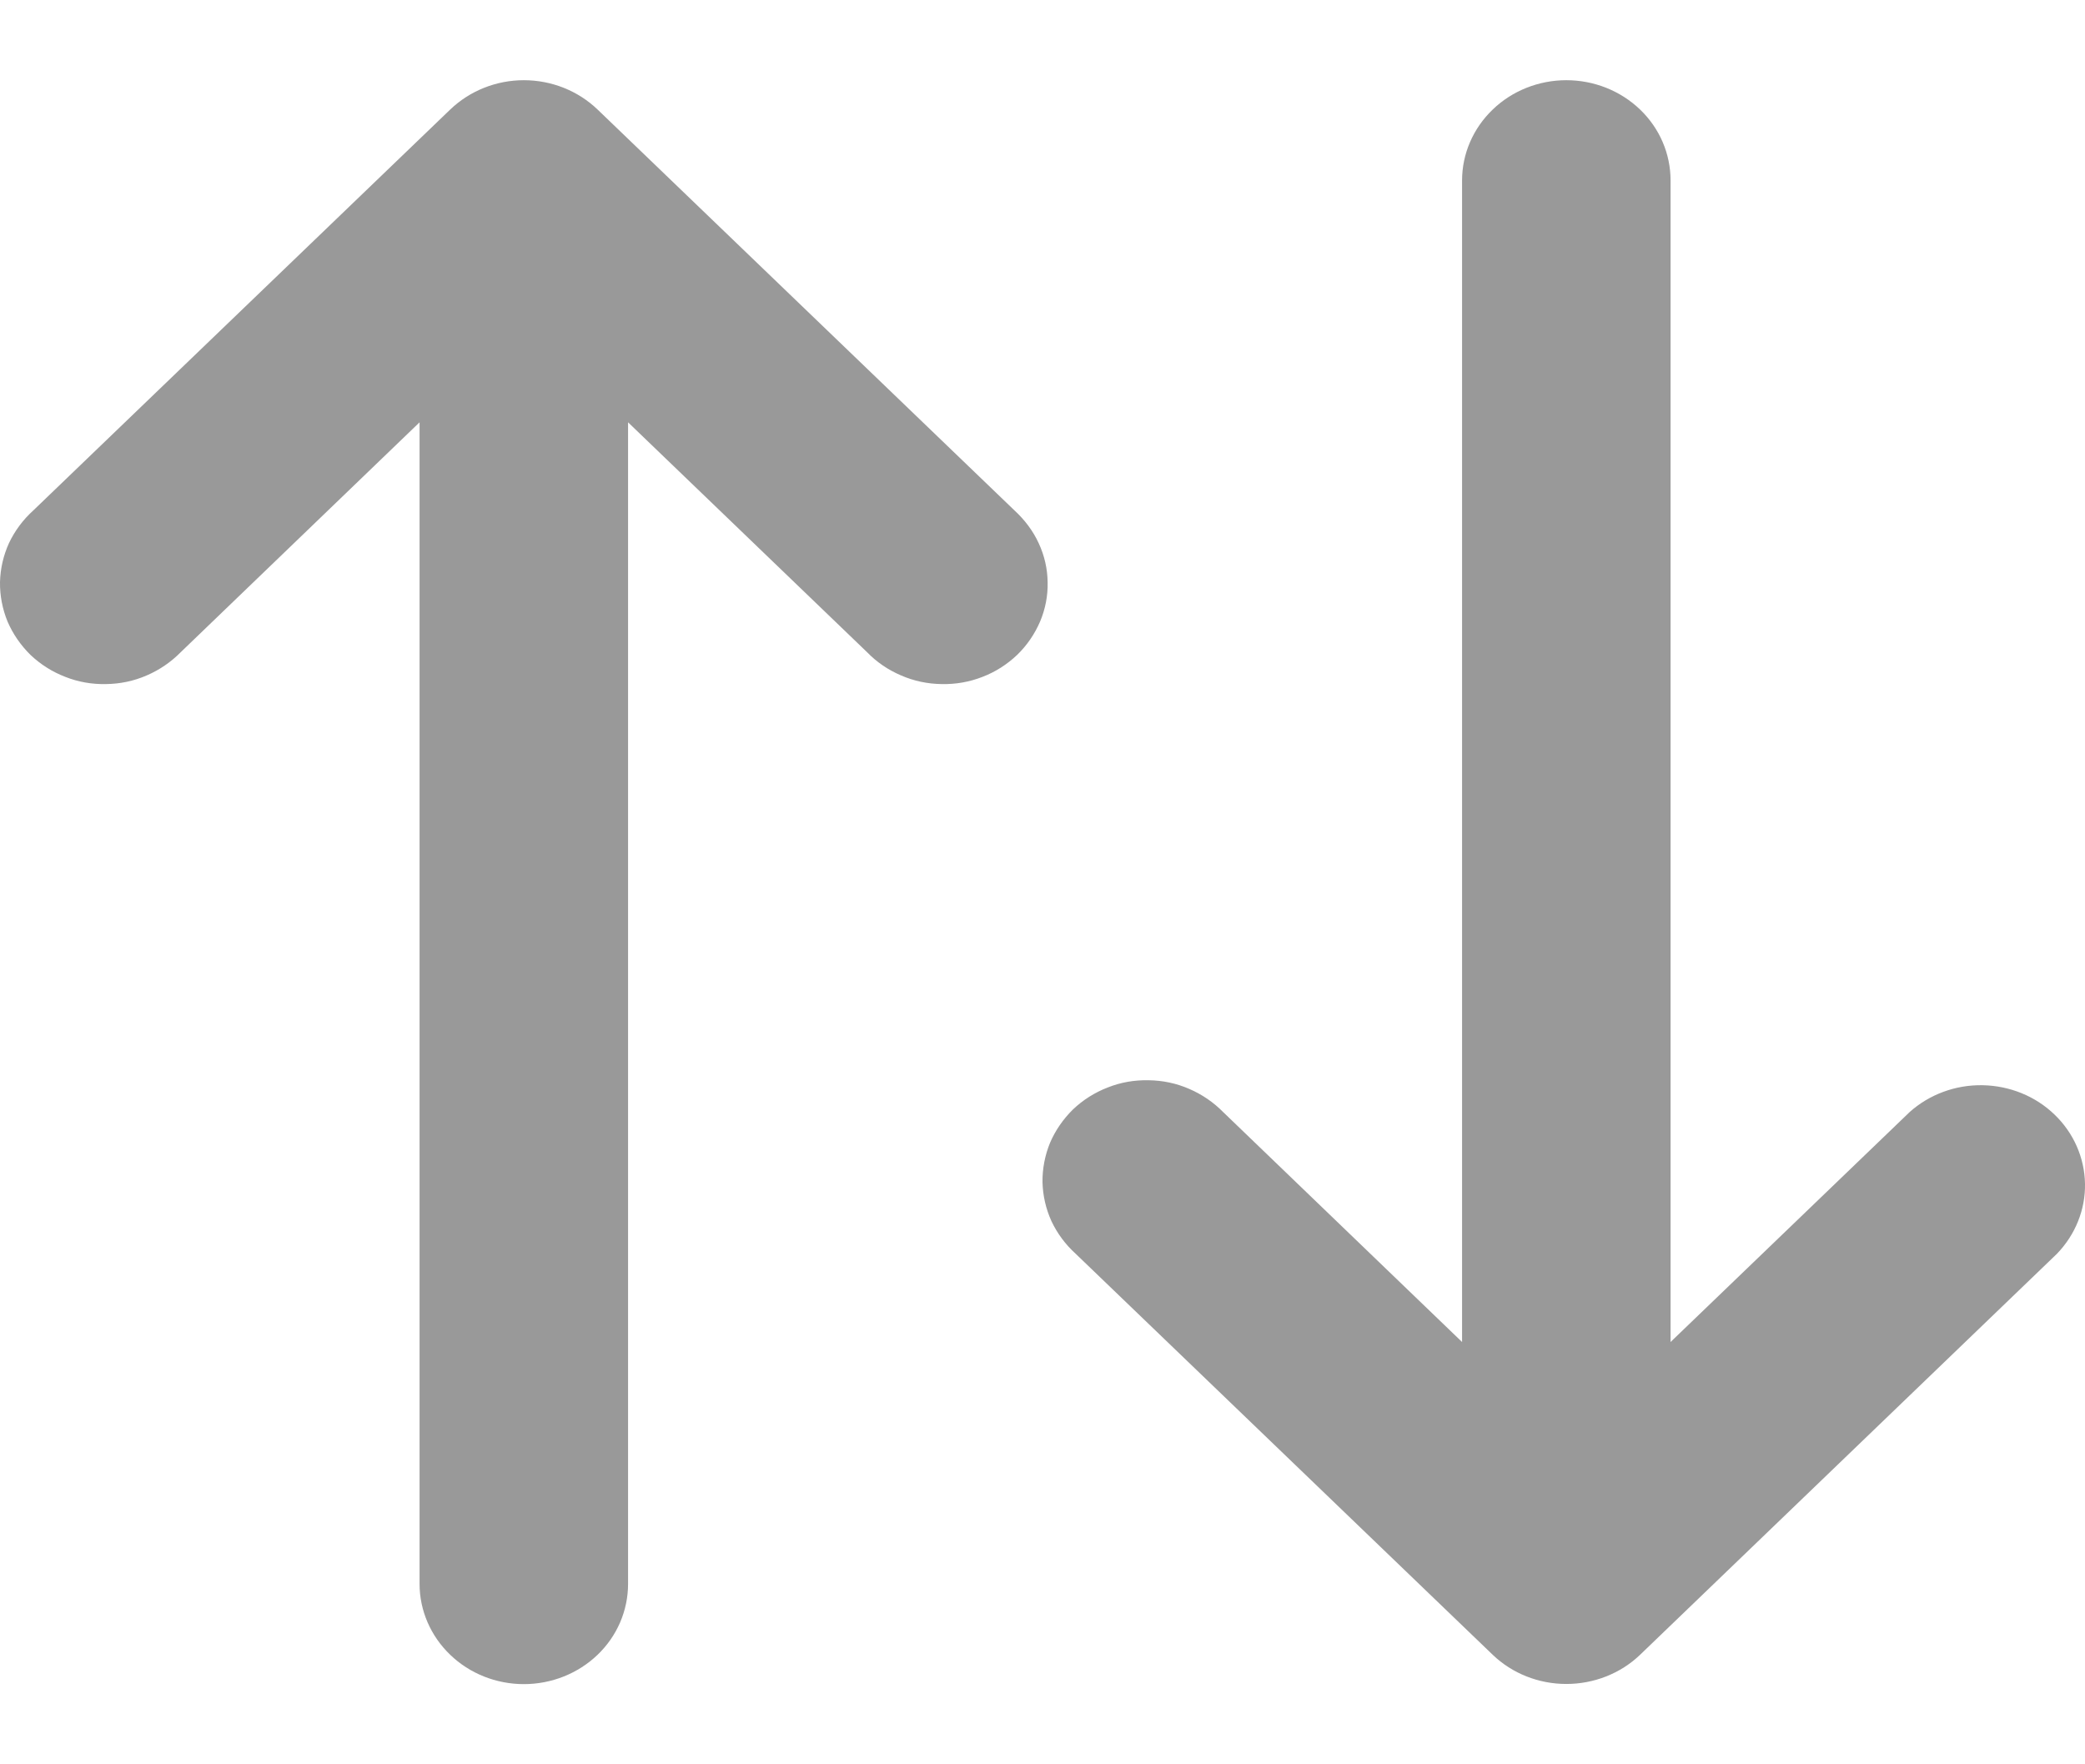 <svg width="13" height="11" viewBox="0 0 13 11" fill="none" xmlns="http://www.w3.org/2000/svg">
<path fill-rule="evenodd" clip-rule="evenodd" d="M10.226 10.317C10.104 10.434 9.938 10.499 9.766 10.499C9.594 10.499 9.429 10.434 9.307 10.317L6.707 7.817C6.643 7.759 6.592 7.69 6.556 7.614C6.521 7.537 6.502 7.454 6.5 7.37C6.499 7.287 6.515 7.203 6.547 7.125C6.58 7.048 6.629 6.977 6.69 6.917C6.752 6.858 6.826 6.811 6.907 6.78C6.987 6.748 7.074 6.733 7.161 6.735C7.249 6.736 7.335 6.754 7.415 6.789C7.494 6.823 7.566 6.872 7.626 6.933L9.116 8.367L9.116 1.125C9.116 0.959 9.185 0.8 9.307 0.683C9.428 0.566 9.594 0.5 9.766 0.5C9.939 0.5 10.104 0.566 10.226 0.683C10.348 0.8 10.416 0.959 10.416 1.125L10.416 8.367L11.907 6.933C12.03 6.823 12.193 6.763 12.361 6.766C12.53 6.769 12.691 6.834 12.81 6.949C12.929 7.063 12.997 7.218 13 7.38C13.003 7.541 12.94 7.698 12.825 7.817L10.226 10.317ZM3.266 0.5C3.439 0.5 3.604 0.566 3.726 0.683L6.326 3.183C6.389 3.241 6.441 3.31 6.476 3.386C6.512 3.463 6.531 3.546 6.532 3.63C6.534 3.713 6.518 3.797 6.485 3.875C6.452 3.952 6.404 4.023 6.342 4.083C6.28 4.142 6.207 4.189 6.126 4.22C6.045 4.252 5.958 4.267 5.871 4.265C5.784 4.264 5.698 4.246 5.618 4.211C5.538 4.177 5.466 4.128 5.407 4.067L3.916 2.633L3.916 9.875C3.916 10.041 3.848 10.2 3.726 10.317C3.604 10.434 3.439 10.5 3.266 10.5C3.094 10.5 2.928 10.434 2.807 10.317C2.685 10.2 2.616 10.041 2.616 9.875L2.616 2.633L1.126 4.067C1.066 4.128 0.994 4.177 0.915 4.211C0.835 4.246 0.749 4.264 0.661 4.265C0.574 4.267 0.487 4.252 0.407 4.22C0.326 4.189 0.252 4.142 0.19 4.083C0.129 4.023 0.08 3.952 0.047 3.875C0.015 3.797 -0.001 3.713 0 3.63C0.002 3.546 0.021 3.463 0.056 3.386C0.092 3.31 0.143 3.241 0.207 3.183L2.807 0.683C2.929 0.566 3.094 0.5 3.266 0.5Z" fill="#999999"/>
</svg>
